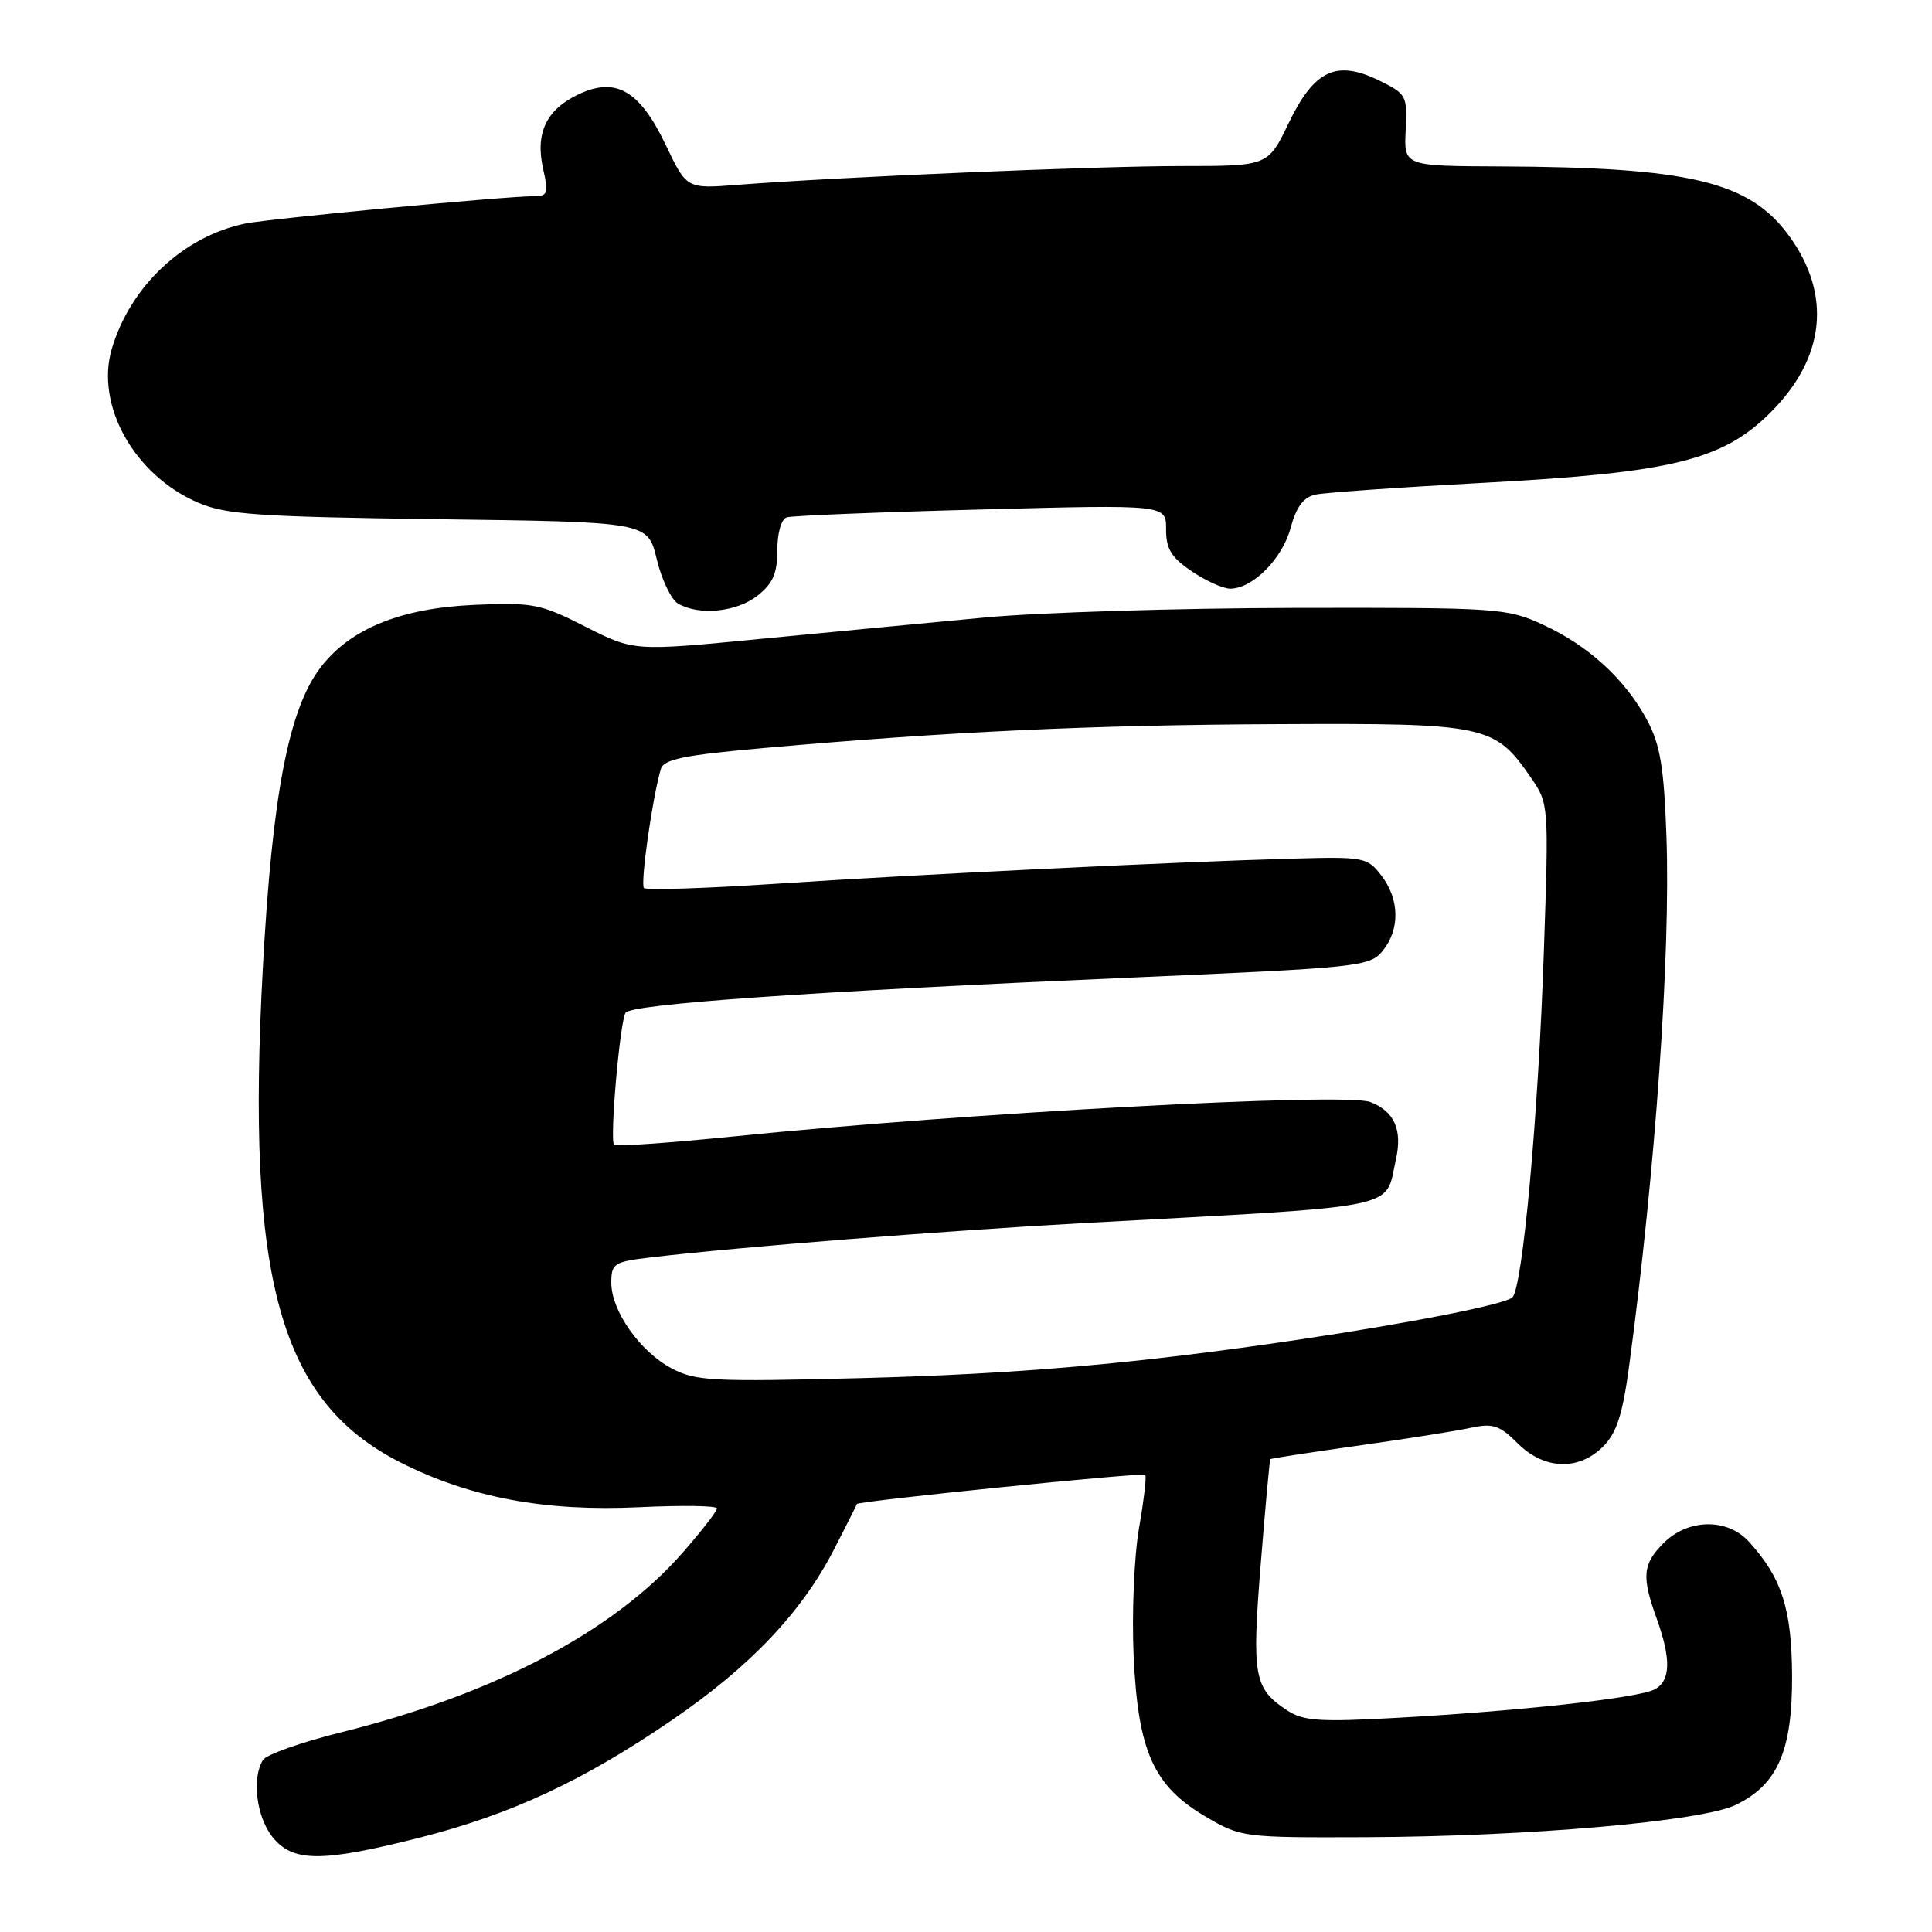<?xml version="1.0" encoding="UTF-8" standalone="no"?>
<!DOCTYPE svg PUBLIC "-//W3C//DTD SVG 1.1//EN" "http://www.w3.org/Graphics/SVG/1.1/DTD/svg11.dtd" >
<svg xmlns="http://www.w3.org/2000/svg" xmlns:xlink="http://www.w3.org/1999/xlink" version="1.1" viewBox="0 0 256 256">
 <g >
 <path fill="currentColor"
d=" M 55.61 243.50 C 67.74 240.42 77.28 235.97 89.07 227.90 C 99.42 220.81 106.21 213.66 110.50 205.33 C 112.15 202.12 113.52 199.41 113.54 199.29 C 113.62 198.90 151.41 195.07 151.75 195.42 C 151.94 195.61 151.57 198.80 150.92 202.51 C 150.28 206.24 149.96 213.79 150.21 219.38 C 150.79 232.07 152.83 236.64 159.75 240.71 C 164.45 243.47 164.69 243.50 181.00 243.44 C 202.42 243.35 225.43 241.35 229.97 239.17 C 235.55 236.49 237.51 231.99 237.46 222.00 C 237.41 213.14 236.08 209.04 231.71 204.25 C 228.86 201.14 223.68 201.23 220.45 204.45 C 217.65 207.25 217.50 208.88 219.53 214.50 C 221.45 219.84 221.37 222.74 219.25 223.85 C 217.11 224.99 201.70 226.69 185.30 227.61 C 174.88 228.19 172.73 228.05 170.58 226.65 C 166.15 223.74 165.86 222.17 167.05 207.28 C 167.66 199.71 168.23 193.44 168.33 193.34 C 168.42 193.25 173.68 192.44 180.00 191.55 C 186.32 190.66 193.03 189.60 194.90 189.19 C 197.81 188.56 198.70 188.86 201.08 191.23 C 204.59 194.75 209.17 194.93 212.42 191.67 C 214.22 189.87 215.00 187.45 215.88 180.92 C 219.36 154.98 221.37 126.42 220.81 110.80 C 220.49 101.75 219.99 98.70 218.29 95.50 C 215.43 90.09 210.52 85.57 204.50 82.80 C 199.65 80.57 198.66 80.50 171.50 80.55 C 156.10 80.58 137.65 81.15 130.50 81.82 C 123.35 82.49 109.96 83.77 100.74 84.66 C 83.99 86.29 83.99 86.29 77.58 83.04 C 71.59 80.00 70.62 79.81 62.84 80.15 C 53.09 80.58 46.39 83.31 42.47 88.45 C 38.25 93.98 36.07 105.34 34.83 128.23 C 32.58 169.52 37.07 185.68 53.04 193.77 C 62.26 198.44 72.22 200.31 84.75 199.71 C 90.39 199.44 95.00 199.51 95.00 199.87 C 95.00 200.24 92.96 202.87 90.47 205.72 C 81.31 216.19 65.48 224.51 45.09 229.57 C 39.91 230.86 35.30 232.49 34.85 233.20 C 33.35 235.57 33.97 240.69 36.07 243.37 C 38.76 246.78 42.58 246.80 55.61 243.50 Z  M 100.37 78.93 C 102.42 77.31 103.00 75.98 103.00 72.90 C 103.00 70.60 103.53 68.77 104.25 68.55 C 104.94 68.33 116.53 67.86 130.01 67.51 C 154.53 66.86 154.53 66.86 154.51 70.13 C 154.50 72.72 155.19 73.86 157.90 75.69 C 159.77 76.96 162.07 78.00 163.01 78.00 C 165.98 78.00 169.91 74.05 171.01 69.96 C 171.76 67.17 172.72 65.88 174.29 65.54 C 175.50 65.27 185.66 64.56 196.86 63.96 C 221.59 62.63 228.29 60.98 234.63 54.63 C 241.85 47.41 242.73 39.07 237.09 31.29 C 231.85 24.06 223.99 22.16 198.76 22.05 C 186.02 22.00 186.02 22.00 186.26 17.25 C 186.49 12.67 186.37 12.44 182.75 10.67 C 177.08 7.89 174.14 9.28 170.76 16.30 C 168.02 22.00 168.02 22.00 156.56 22.00 C 145.35 22.00 111.13 23.45 97.74 24.49 C 90.99 25.02 90.99 25.02 88.24 19.26 C 84.78 11.99 81.61 10.14 76.65 12.50 C 72.38 14.52 70.90 17.64 71.97 22.38 C 72.71 25.67 72.59 26.00 70.64 26.00 C 66.87 26.01 35.61 28.98 32.50 29.62 C 24.31 31.32 17.32 37.87 14.83 46.16 C 12.58 53.67 17.78 62.97 26.26 66.61 C 29.94 68.19 34.18 68.48 58.17 68.80 C 85.84 69.16 85.84 69.16 87.02 74.09 C 87.67 76.80 88.94 79.45 89.85 79.98 C 92.63 81.60 97.59 81.11 100.37 78.93 Z  M 89.02 181.33 C 84.82 179.12 81.00 173.71 81.00 169.97 C 81.00 167.41 81.35 167.19 86.25 166.61 C 97.65 165.25 125.48 163.05 144.00 162.04 C 186.48 159.73 183.46 160.35 184.96 153.66 C 185.86 149.70 184.76 147.24 181.56 146.02 C 178.19 144.74 128.06 147.45 97.15 150.59 C 88.71 151.44 81.61 151.94 81.37 151.70 C 80.77 151.10 82.13 135.41 82.89 134.20 C 83.62 133.04 107.21 131.39 149.98 129.53 C 180.33 128.21 181.52 128.08 183.23 125.97 C 185.53 123.13 185.45 119.14 183.03 116.00 C 181.19 113.60 180.74 113.51 171.31 113.77 C 155.75 114.20 121.01 115.89 102.70 117.11 C 93.45 117.72 85.64 117.97 85.33 117.67 C 84.82 117.15 86.45 105.63 87.57 101.89 C 87.95 100.60 90.66 100.05 101.27 99.11 C 125.92 96.93 144.71 96.06 169.41 95.95 C 196.95 95.82 198.05 96.05 202.86 103.05 C 205.22 106.48 205.23 106.61 204.57 126.00 C 203.84 147.82 201.75 170.69 200.39 171.92 C 199.35 172.85 186.94 175.30 172.02 177.52 C 150.58 180.70 134.93 182.07 114.00 182.61 C 94.45 183.11 92.18 183.00 89.02 181.33 Z "/>
</g>
</svg>